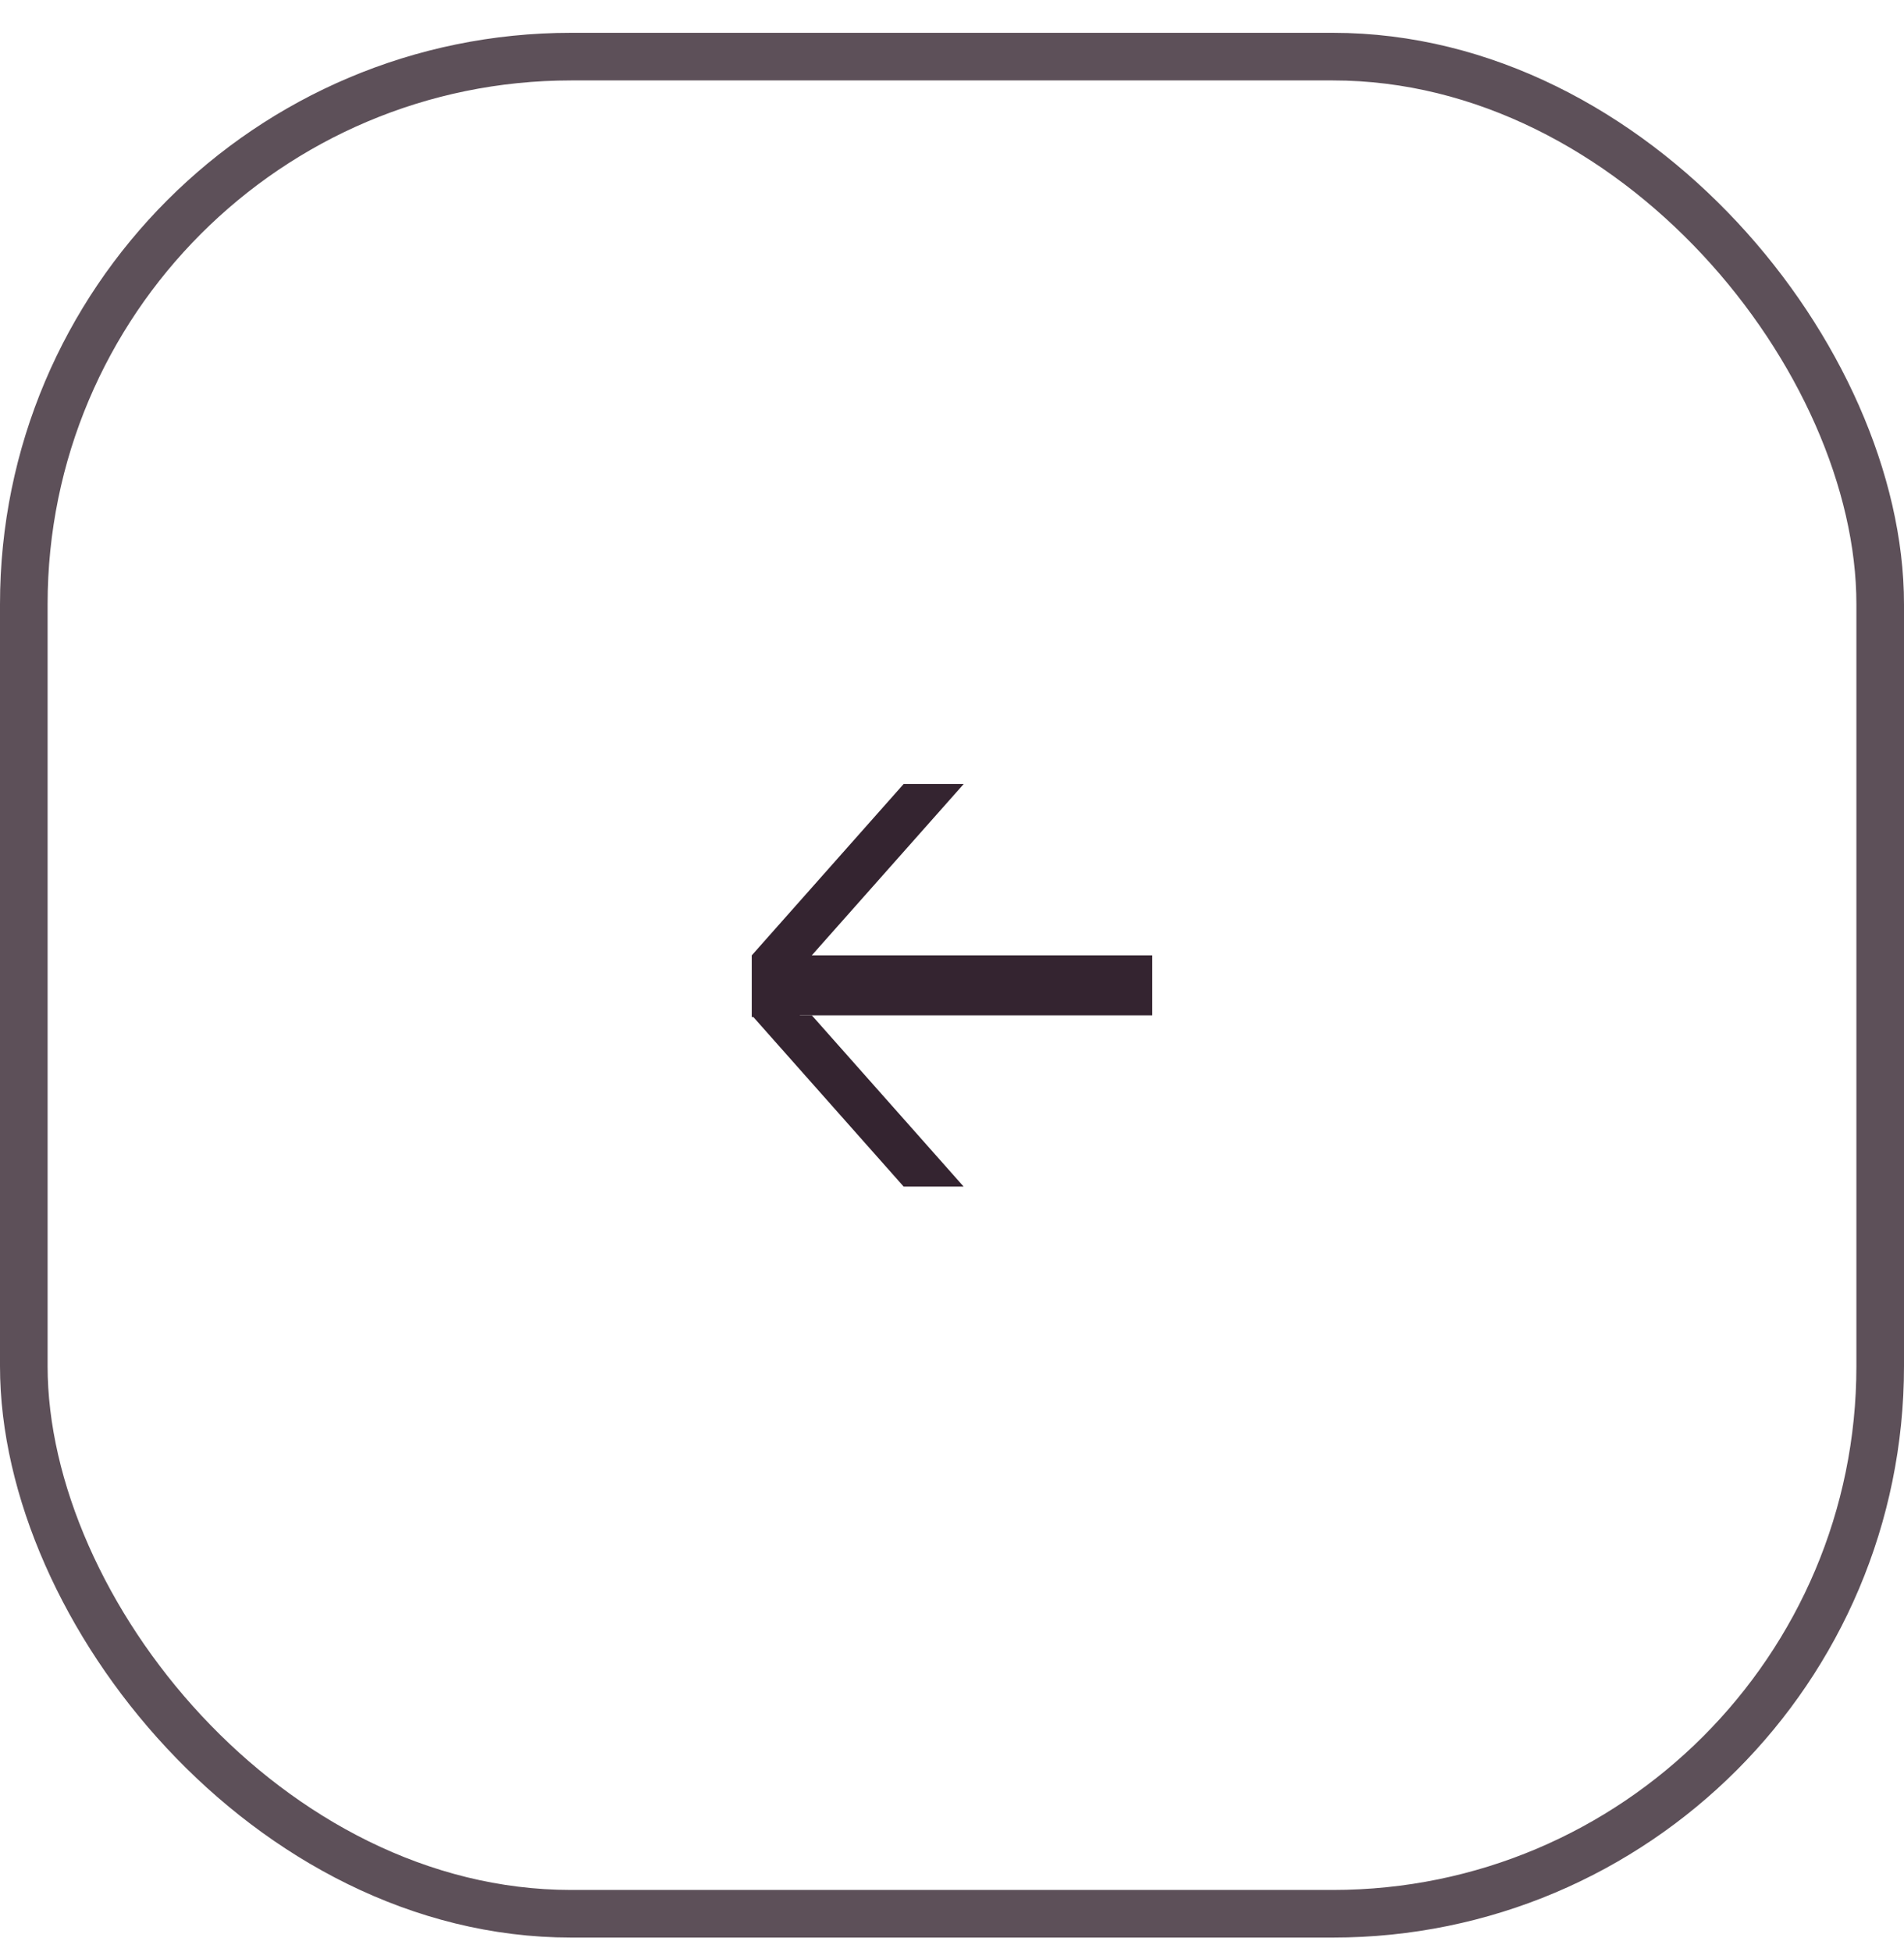<svg width="40" height="41" viewBox="0 0 40 41" fill="none" xmlns="http://www.w3.org/2000/svg">
<rect x="0.5" y="1.189" width="39" height="39" rx="11.5" stroke="#5D5059"/>
<path d="M17.055 21.322L20.244 24.918L18.984 24.918L15.795 21.322L17.055 21.322Z" fill="#342430"/>
<path d="M17.054 20.063L20.247 16.463L18.985 16.463L15.793 20.063L15.793 21.357L16.796 21.357L17.054 20.063Z" fill="#342430"/>
<path d="M16.031 20.062L24.207 20.062L24.207 21.322L16.031 21.322L16.031 20.062Z" fill="#342430"/>
</svg>
